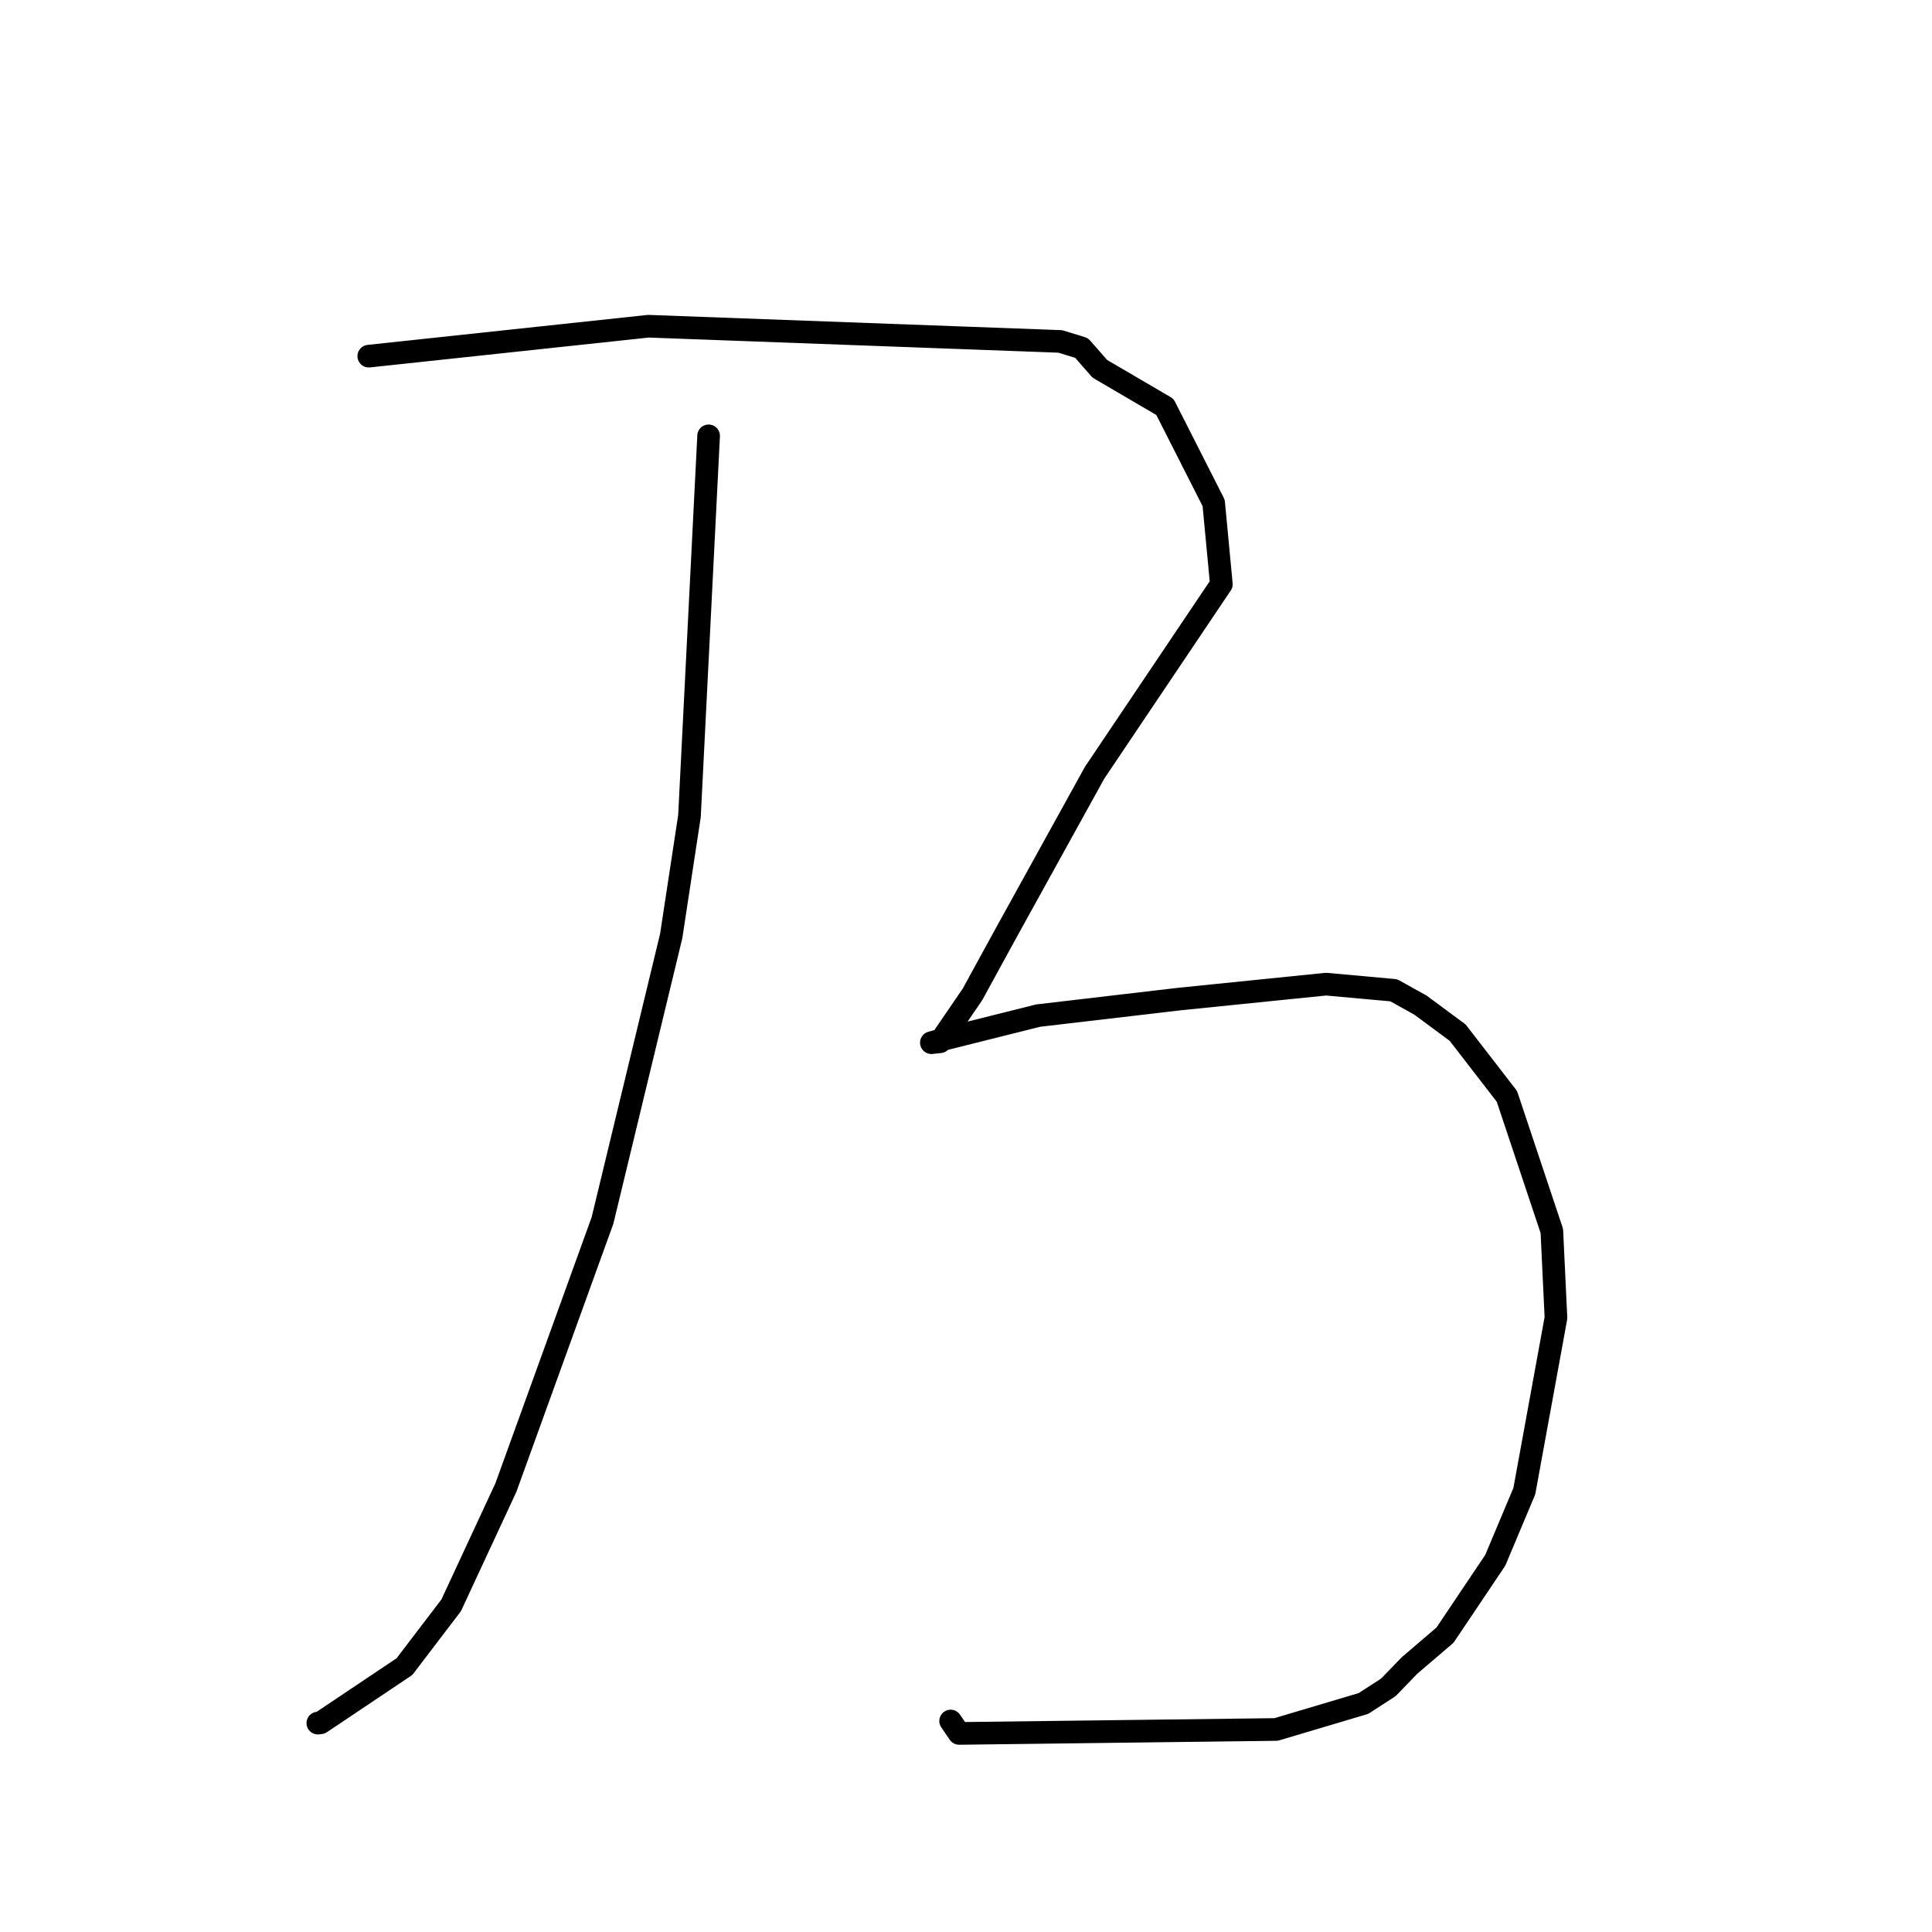<?xml version="1.0" standalone="no"?>
    <svg width="256" height="256" xmlns="http://www.w3.org/2000/svg" version="1.1">
    <polyline stroke="black" stroke-width="3" stroke-linecap="round" fill="transparent" stroke-linejoin="round" points="93.895 57.751 92.627 82.945 91.358 108.139 88.938 124.025 79.835 161.72 67.027 197.123 59.787 212.707 53.59 220.837 42.48 228.281 42.113 228.319 " />
        <polyline stroke="black" stroke-width="3" stroke-linecap="round" fill="transparent" stroke-linejoin="round" points="48.864 47.192 67.389 45.209 85.913 43.226 140.495 45.241 143.316 46.111 145.735 48.868 154.359 53.918 160.816 66.64 161.836 77.412 145.045 102.384 133.32 123.607 128.854 131.768 124.57 138.036 123.528 138.148 123.414 138.16 123.413 138.161 123.413 138.161 124.777 137.774 137.56 134.573 156.235 132.384 175.705 130.404 184.685 131.218 188.234 133.195 193.148 136.832 199.672 145.275 205.627 163.108 206.173 174.625 201.98 197.587 198.126 206.754 191.47 216.666 186.763 220.688 183.972 223.578 180.668 225.718 169.093 229.164 127.091 229.688 125.963 228.041 " />
        </svg>